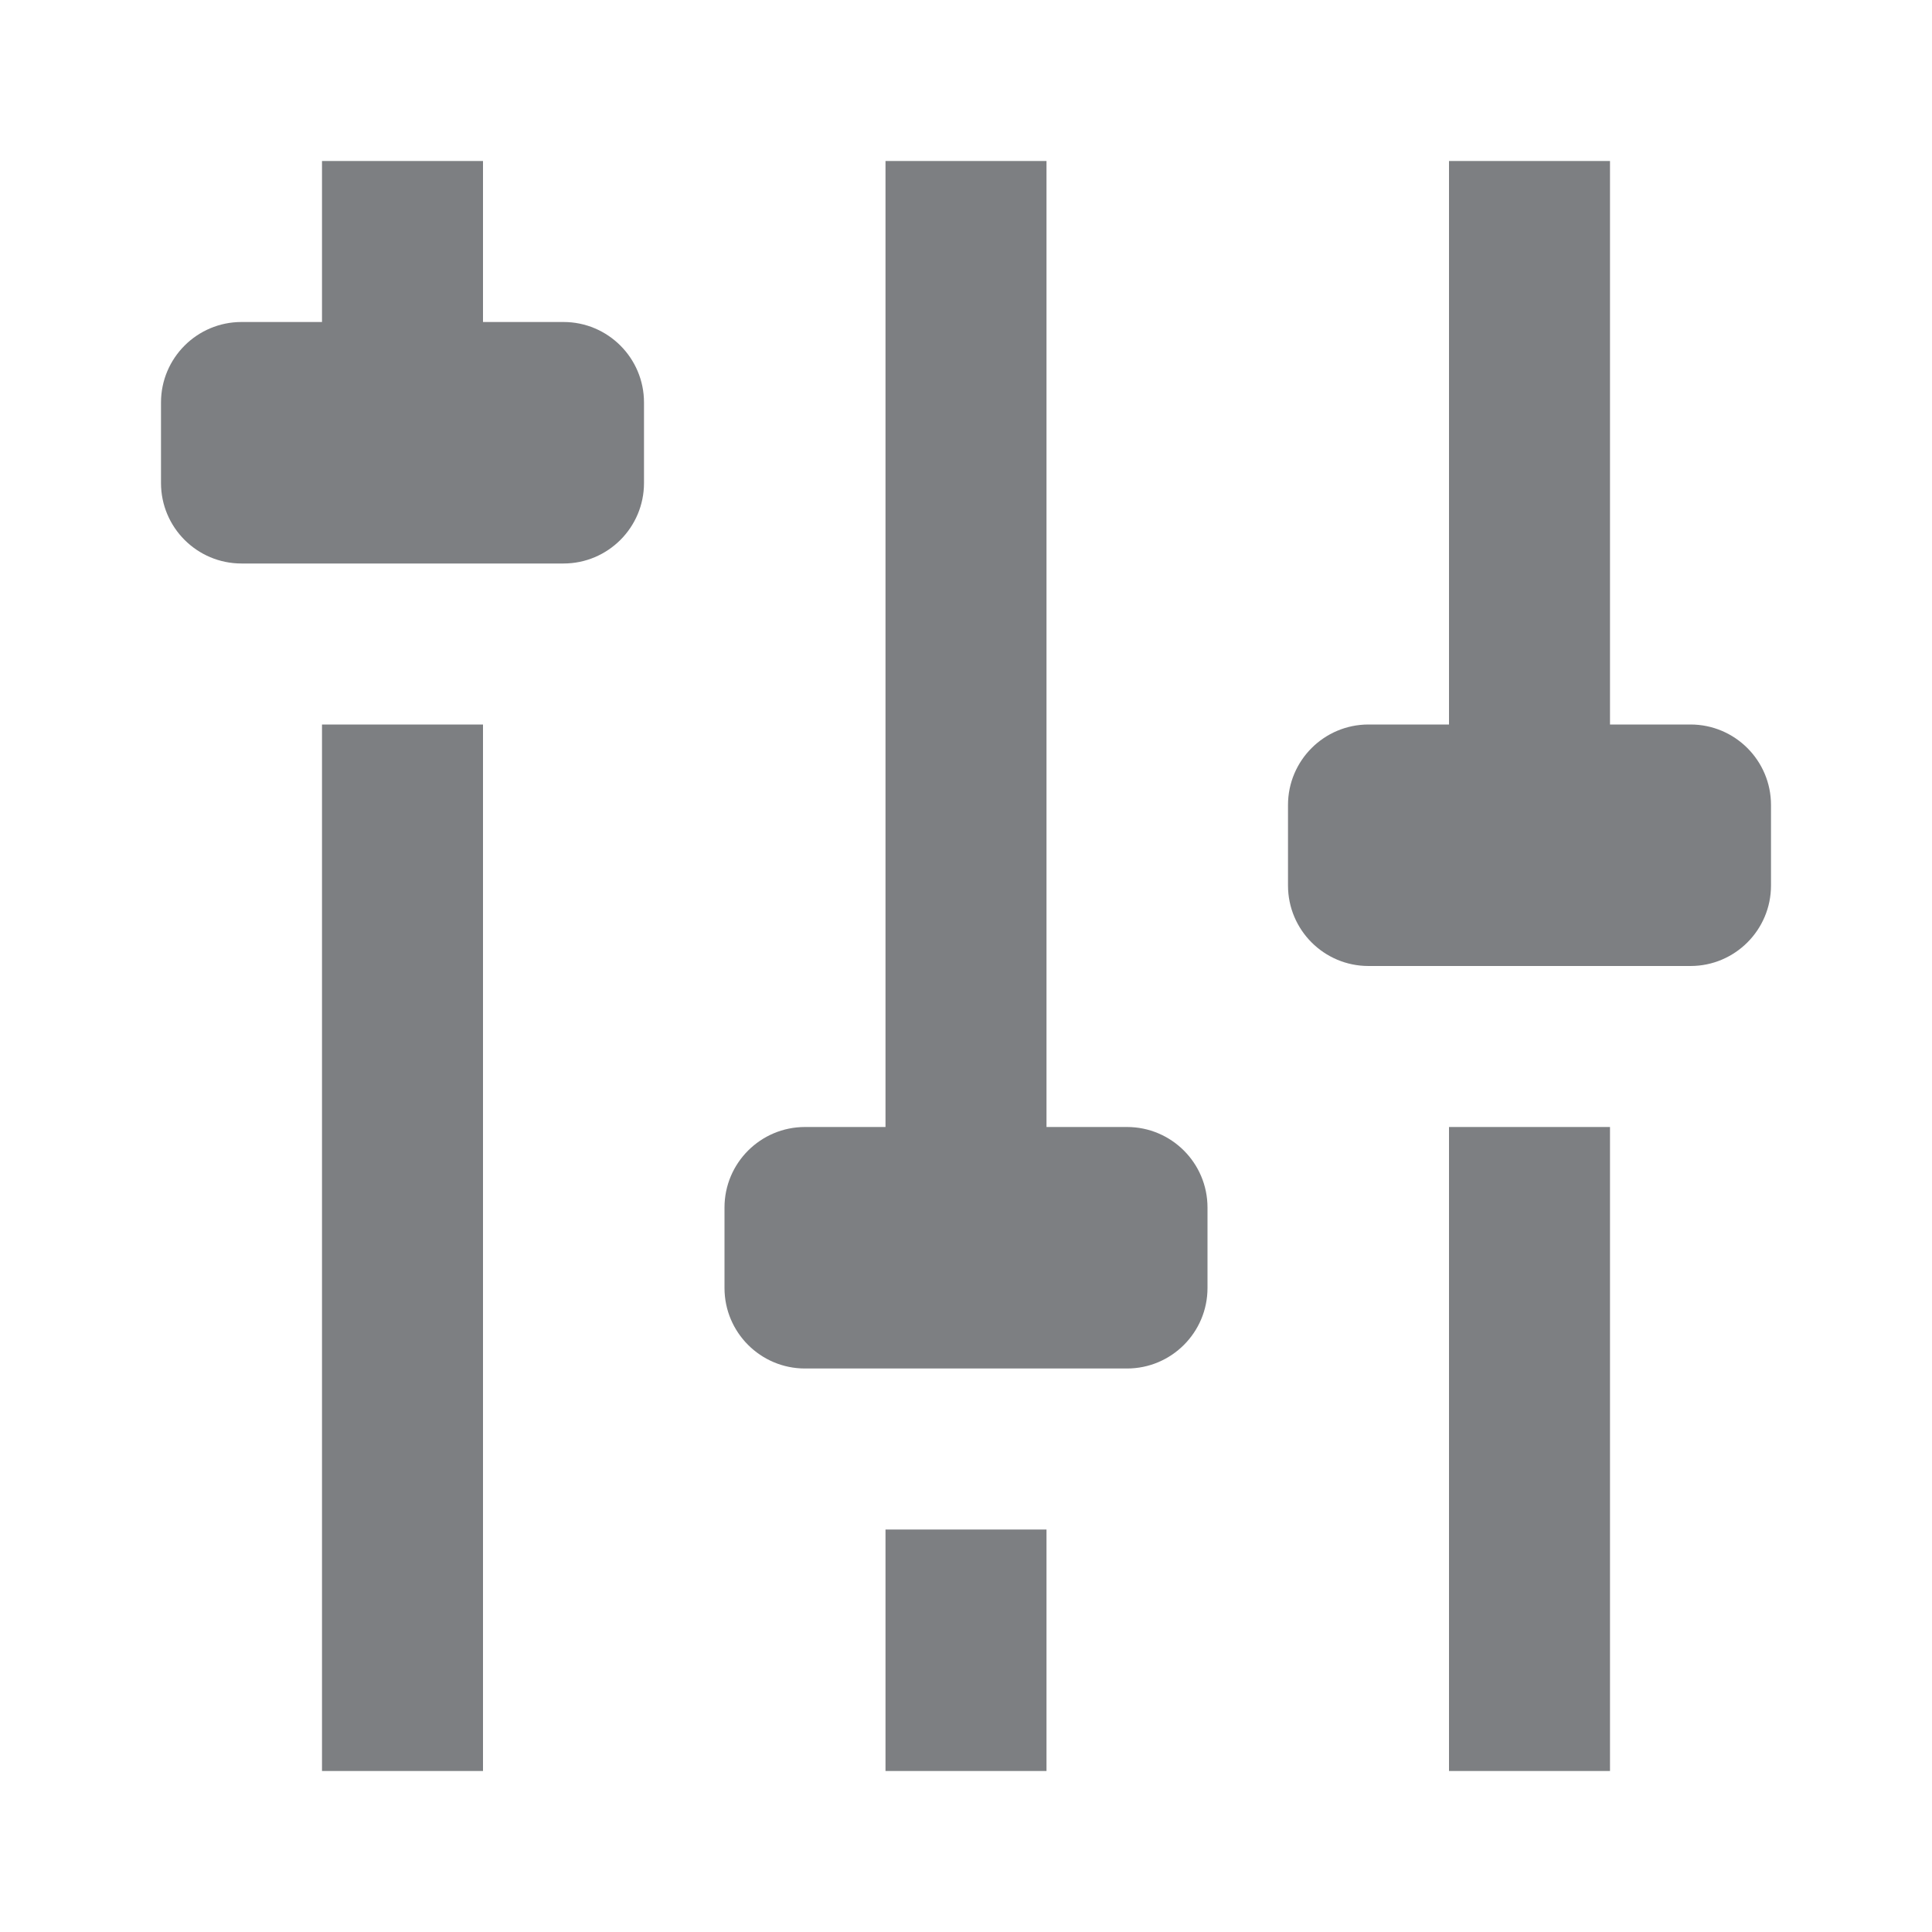 <svg width="24" height="24" viewBox="0 0 24 24" fill="none" xmlns="http://www.w3.org/2000/svg">
<path d="M4 2V4H3C2.448 4 2 4.448 2 5V6C2 6.552 2.448 7 3 7H7C7.552 7 8 6.552 8 6V5C8 4.448 7.552 4 7 4H6V2H4ZM11 2V14H10C9.448 14 9 14.448 9 15V16C9 16.552 9.448 17 10 17H14C14.552 17 15 16.552 15 16V15C15 14.448 14.552 14 14 14H13V2H11ZM18 2V9H17C16.448 9 16 9.448 16 10V11C16 11.552 16.448 12 17 12H21C21.552 12 22 11.552 22 11V10C22 9.448 21.552 9 21 9H20V2H18ZM4 9V22H6V9H4ZM18 14V22H20V14H18ZM11 19V22H13V19H11Z" fill="#7D7F82"/>
</svg>
